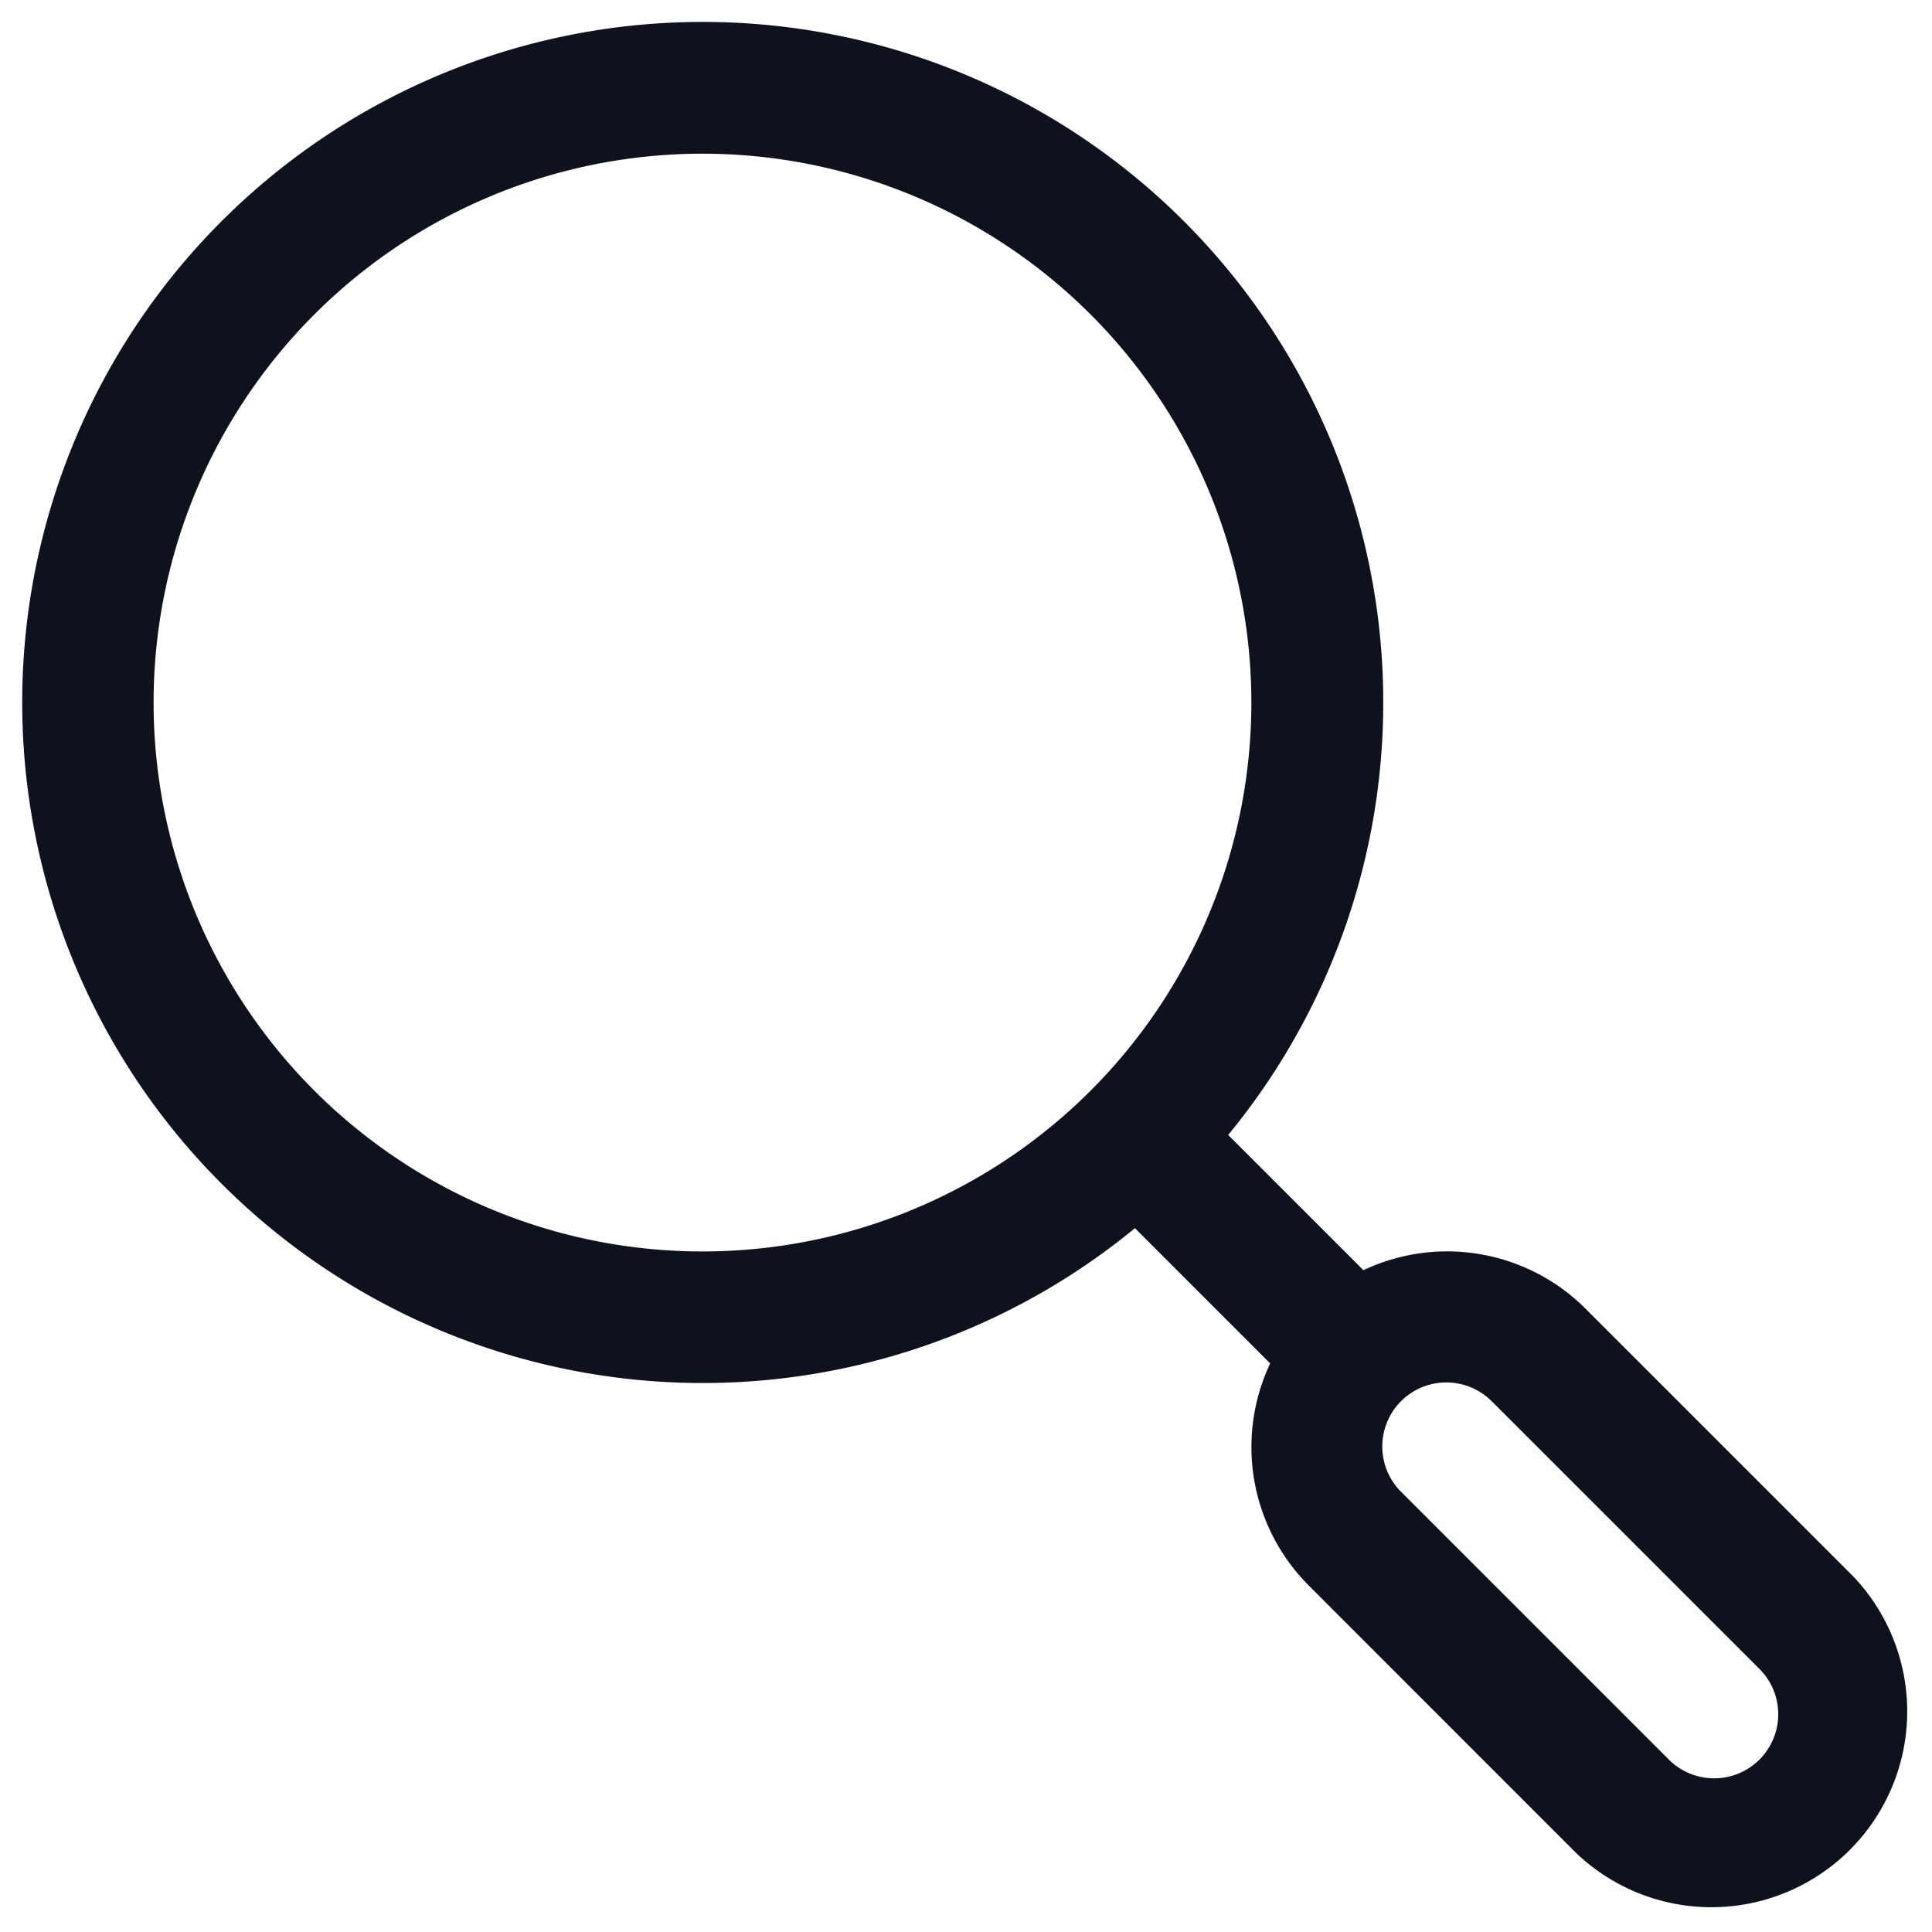 <svg width="20" height="20" fill="none" xmlns="http://www.w3.org/2000/svg"><path fill-rule="evenodd" clip-rule="evenodd" d="M7.273.227a7.045 7.045 0 104.476 12.487l1.4 1.4a2.027 2.027 0 00.4 2.3l2.764 2.765a2.027 2.027 0 002.866-2.866l-2.765-2.765a2.027 2.027 0 00-2.3-.399l-1.4-1.4A7.045 7.045 0 007.273.227zM1.59 7.273a5.682 5.682 0 1111.364 0 5.682 5.682 0 01-11.364 0zm13.859 7.24a.663.663 0 10-.938.937l2.765 2.765a.663.663 0 10.938-.938l-2.765-2.765z" fill="#0D121C"/></svg>